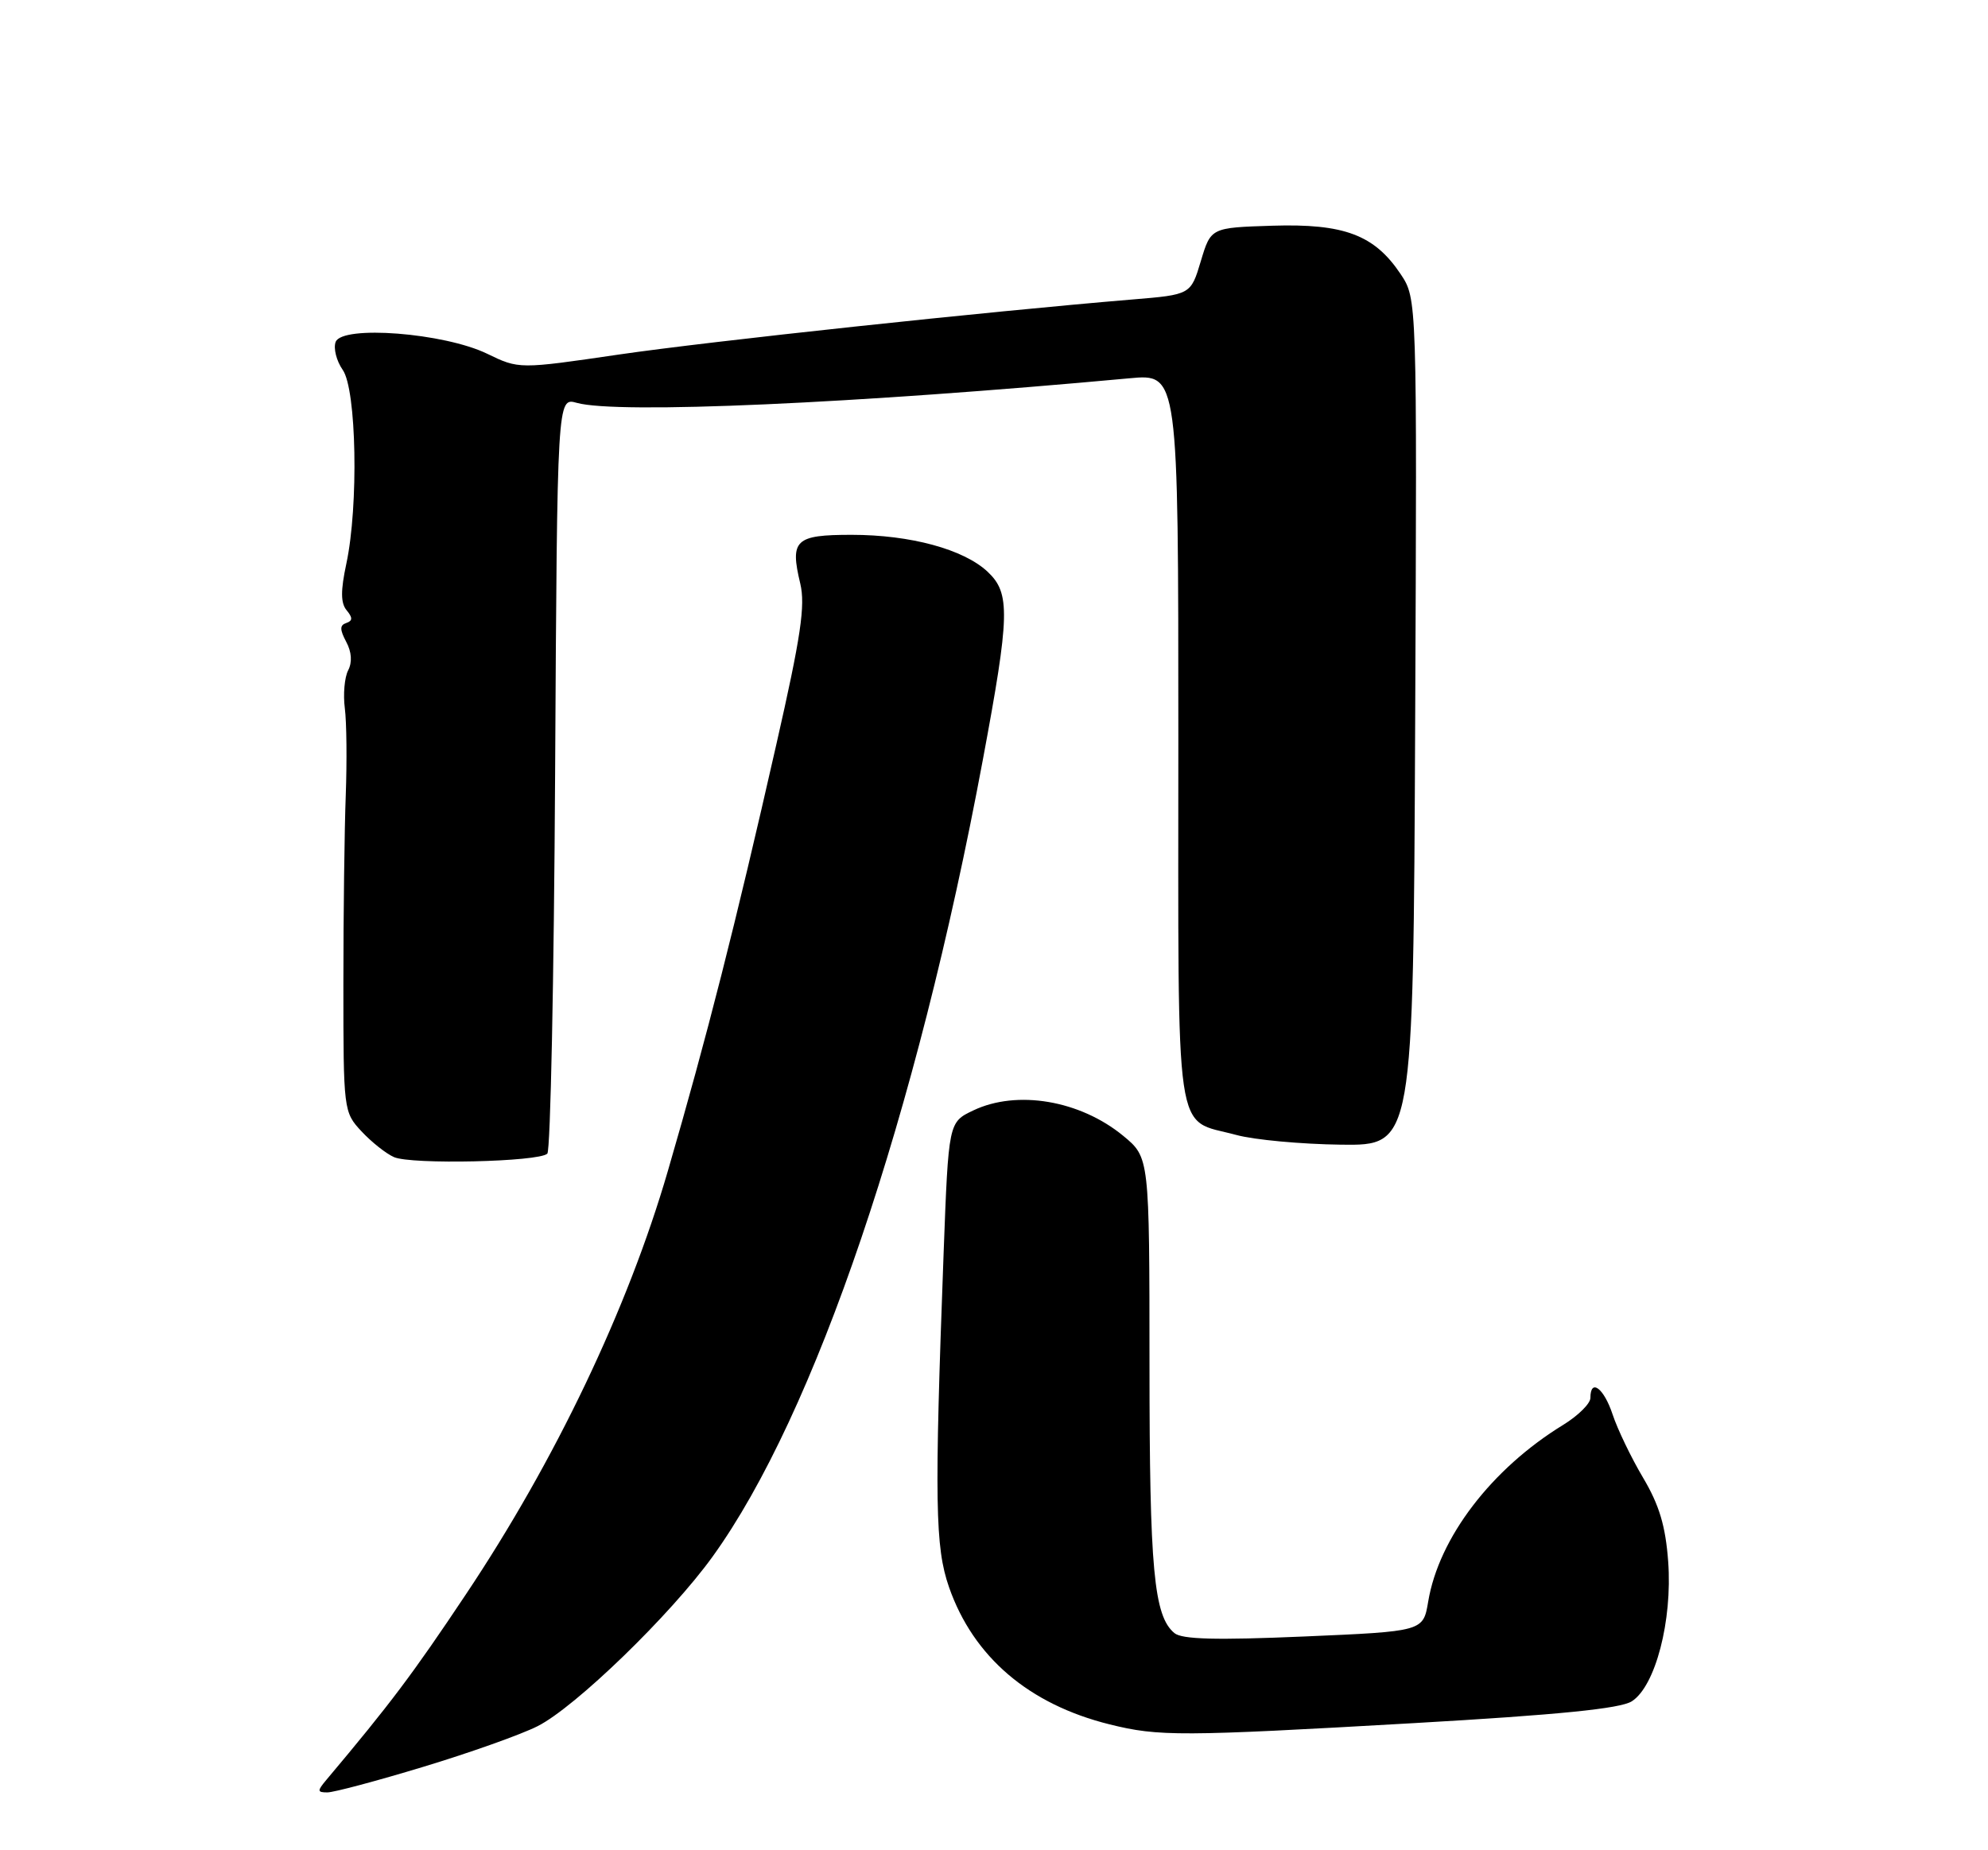 <?xml version="1.0" encoding="UTF-8" standalone="no"?>
<!DOCTYPE svg PUBLIC "-//W3C//DTD SVG 1.1//EN" "http://www.w3.org/Graphics/SVG/1.1/DTD/svg11.dtd" >
<svg xmlns="http://www.w3.org/2000/svg" xmlns:xlink="http://www.w3.org/1999/xlink" version="1.1" viewBox="0 0 275 256">
 <g >
 <path fill="currentColor"
d=" M 58.56 244.46 C 64.98 242.52 72.09 239.99 74.36 238.84 C 79.57 236.22 92.77 223.43 98.57 215.38 C 112.73 195.76 126.78 154.32 135.95 105.16 C 139.70 85.07 139.78 82.08 136.62 79.11 C 133.31 76.00 125.94 74.00 117.81 74.00 C 110.00 74.00 109.25 74.70 110.70 80.74 C 111.42 83.78 110.79 88.05 107.39 103.00 C 101.73 127.96 97.77 143.52 92.39 162.00 C 86.86 181.03 76.81 202.10 64.42 220.64 C 57.09 231.63 53.98 235.76 45.16 246.25 C 43.86 247.80 43.87 248.00 45.29 248.00 C 46.17 248.00 52.14 246.41 58.56 244.46 Z  M 195.50 238.42 C 215.59 237.27 224.13 236.41 225.72 235.40 C 228.99 233.33 231.36 224.22 230.76 216.07 C 230.40 211.15 229.53 208.24 227.28 204.45 C 225.63 201.67 223.74 197.73 223.07 195.70 C 221.86 192.05 220.00 190.66 220.00 193.42 C 220.00 194.20 218.31 195.87 216.25 197.14 C 206.32 203.22 199.03 212.77 197.56 221.61 C 196.87 225.72 196.87 225.72 180.37 226.43 C 168.25 226.95 163.50 226.83 162.46 225.96 C 159.61 223.60 159.01 217.17 159.01 188.82 C 159.00 160.15 159.00 160.15 155.38 157.16 C 149.41 152.24 140.68 150.76 134.64 153.64 C 131.21 155.27 131.21 155.27 130.53 173.39 C 129.25 207.85 129.35 214.06 131.28 219.61 C 134.65 229.26 142.33 235.82 153.50 238.59 C 160.30 240.28 163.32 240.26 195.50 238.42 Z  M 75.71 159.62 C 76.15 159.19 76.63 135.47 76.79 106.91 C 77.08 54.98 77.08 54.98 79.79 55.74 C 85.39 57.31 118.19 55.85 156.25 52.34 C 163.00 51.71 163.00 51.71 163.00 102.20 C 163.00 159.12 162.35 154.69 171.00 157.03 C 173.47 157.71 180.00 158.31 185.50 158.38 C 195.50 158.50 195.50 158.50 195.76 99.91 C 196.02 41.32 196.02 41.32 193.74 37.91 C 190.12 32.50 185.93 30.92 176.00 31.23 C 167.50 31.50 167.50 31.50 166.11 36.13 C 164.72 40.77 164.72 40.77 156.61 41.44 C 136.44 43.12 98.25 47.21 85.64 49.05 C 71.79 51.08 71.79 51.08 67.38 48.94 C 61.43 46.06 47.33 44.96 46.43 47.31 C 46.10 48.19 46.54 49.93 47.41 51.18 C 49.32 53.91 49.62 69.99 47.91 77.99 C 47.11 81.73 47.12 83.44 47.95 84.44 C 48.80 85.46 48.79 85.90 47.90 86.20 C 46.99 86.50 46.99 87.10 47.89 88.80 C 48.65 90.21 48.74 91.63 48.16 92.75 C 47.66 93.71 47.45 96.08 47.70 98.00 C 47.95 99.92 48.00 105.33 47.83 110.00 C 47.65 114.67 47.50 126.45 47.50 136.17 C 47.50 153.64 47.53 153.87 50.00 156.53 C 51.38 158.01 53.40 159.62 54.50 160.10 C 56.88 161.16 74.58 160.76 75.71 159.62 Z "/>
</g>
</svg>